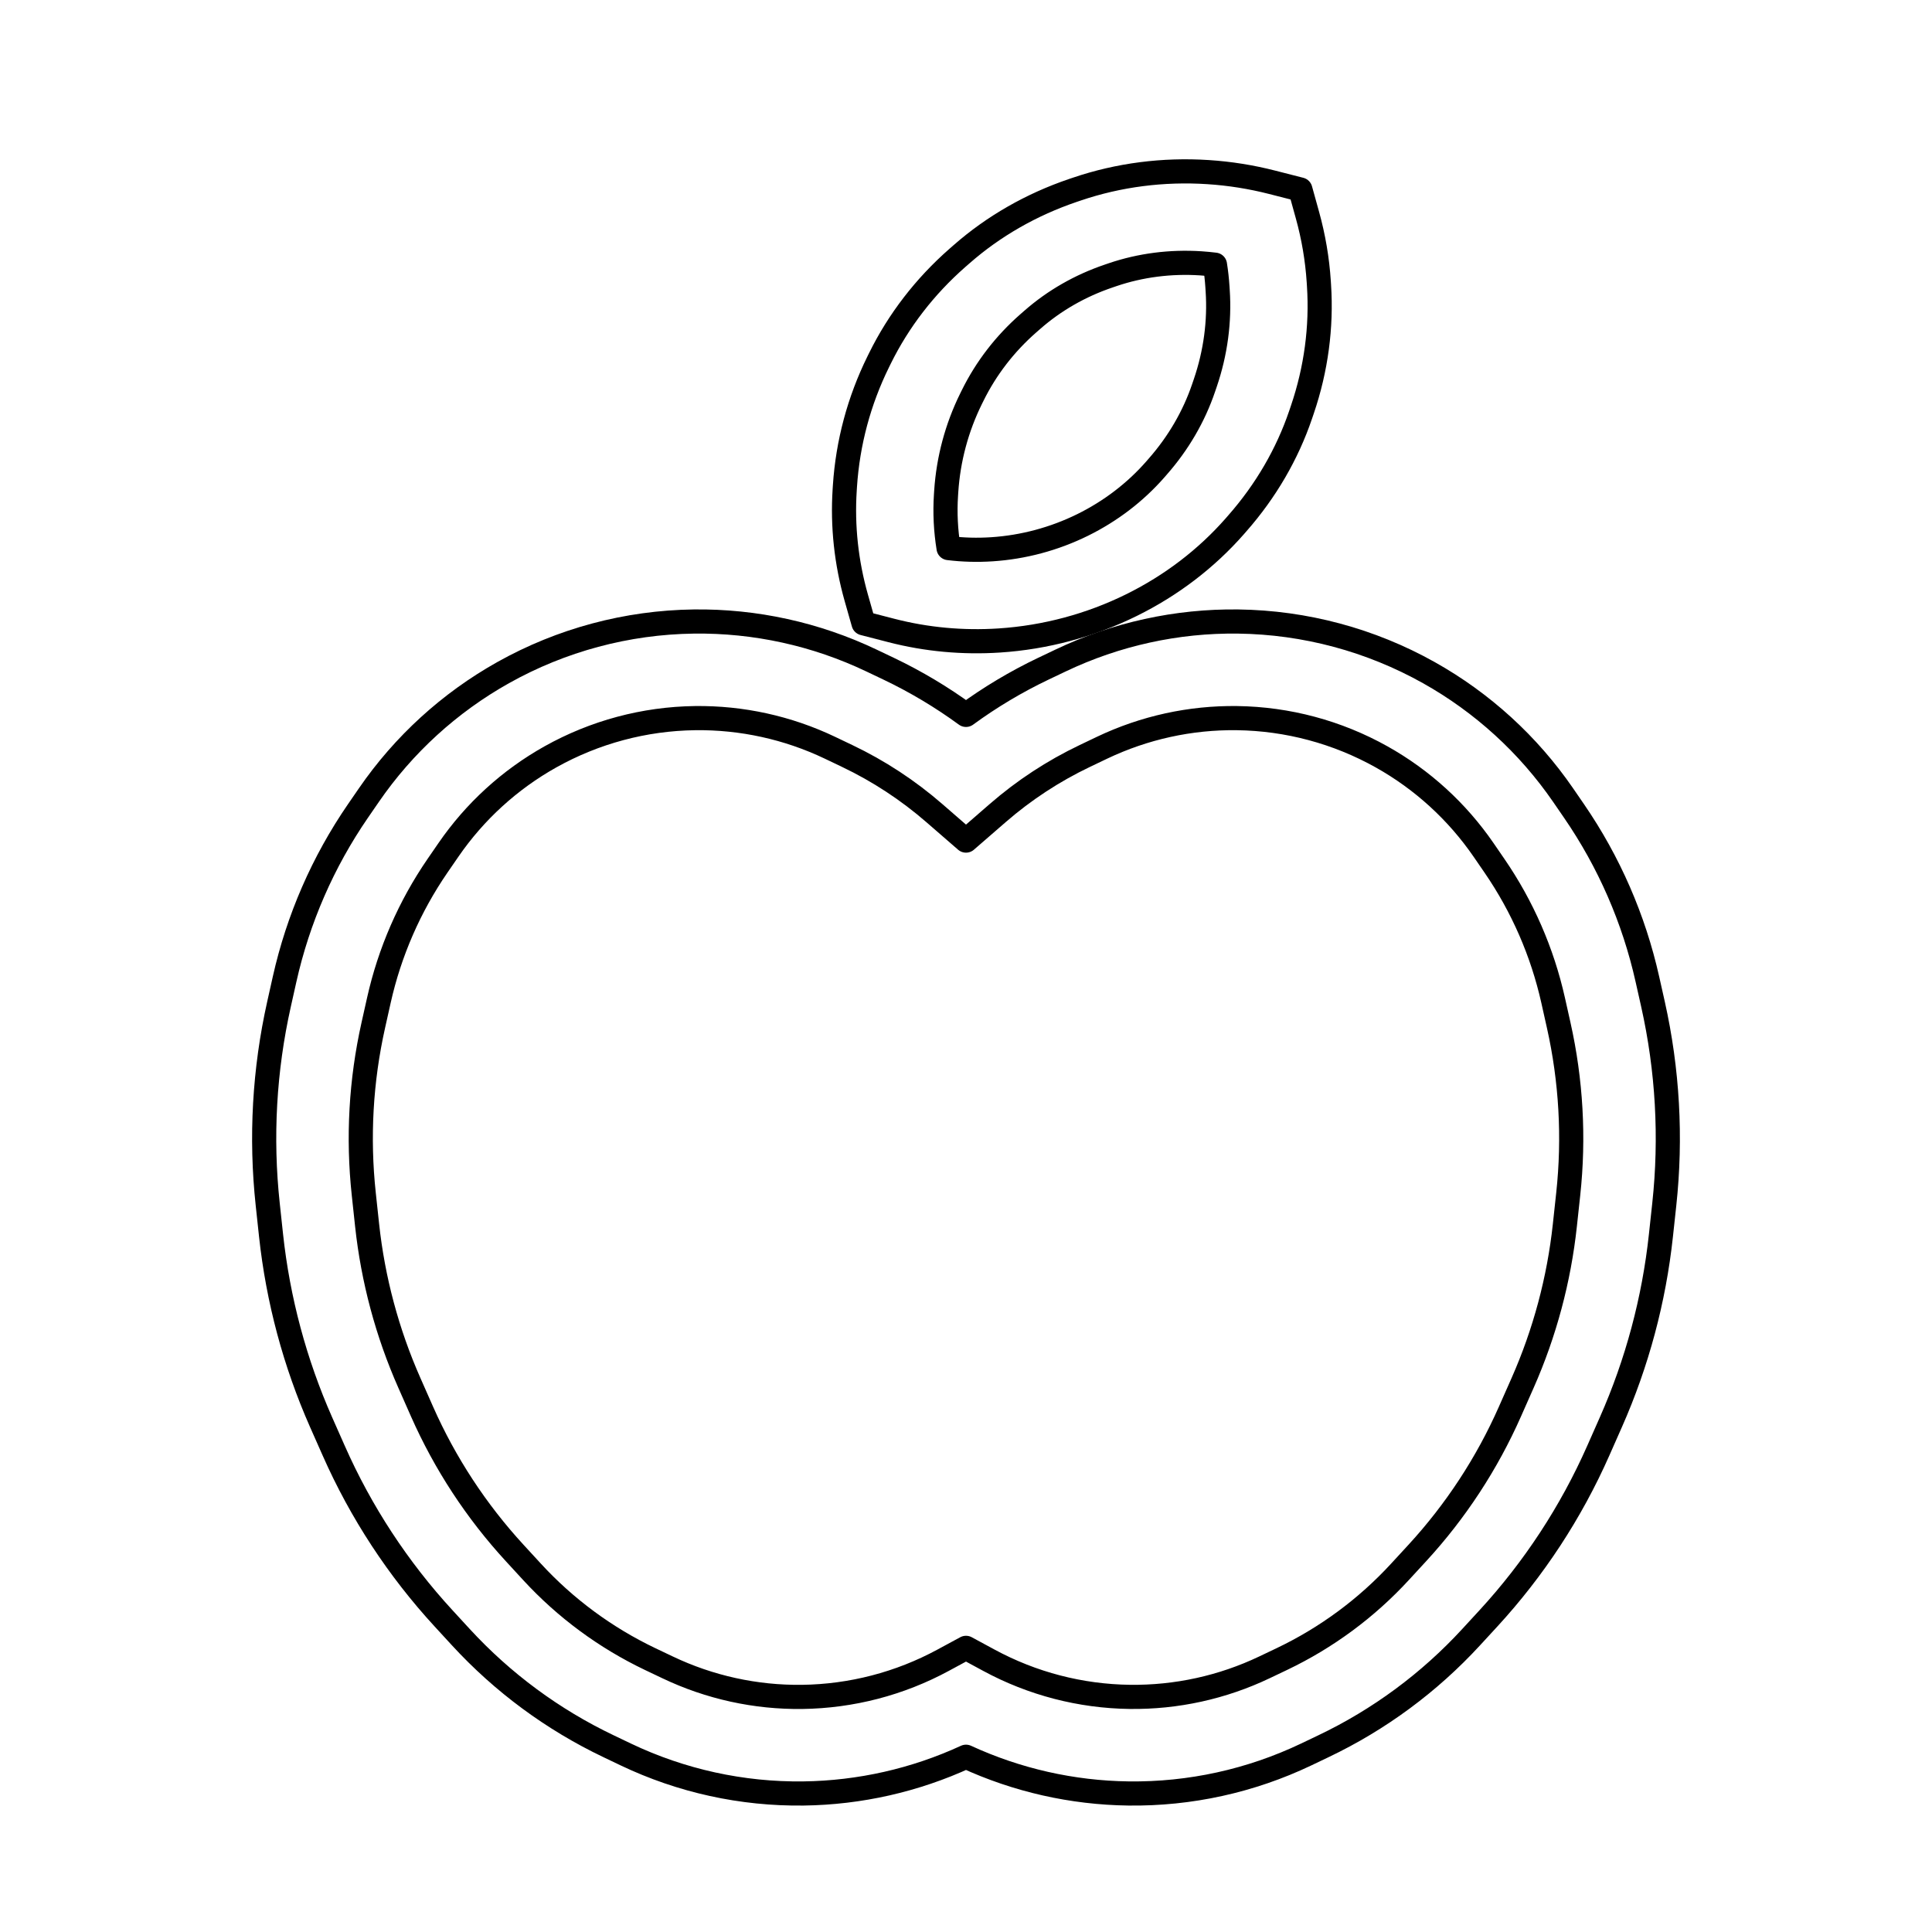 <svg width="80" height="80" viewBox="0 0 80 80" fill="none" xmlns="http://www.w3.org/2000/svg">
  <path fill-rule="evenodd" clip-rule="evenodd" d="M54.14 8.911L53.845 7.847L52.675 7.548C51.811 7.327 50.924 7.185 50.027 7.127C48.172 7.005 46.319 7.243 44.591 7.83L44.428 7.885C42.705 8.47 41.139 9.367 39.819 10.525L39.645 10.677C38.295 11.861 37.208 13.273 36.437 14.837L36.368 14.977C35.57 16.594 35.104 18.339 34.987 20.125L34.977 20.281C34.879 21.782 35.042 23.293 35.458 24.757L35.757 25.809L36.915 26.108C38.358 26.481 39.869 26.62 41.381 26.521C43.288 26.396 45.152 25.895 46.848 25.058C48.498 24.245 49.955 23.131 51.13 21.792L51.243 21.662C52.416 20.326 53.303 18.801 53.856 17.173L53.93 16.955C54.496 15.287 54.73 13.546 54.617 11.819L54.607 11.663C54.546 10.73 54.389 9.809 54.14 8.911ZM49.722 10.904C49.918 10.917 50.114 10.936 50.309 10.96C50.358 11.266 50.392 11.575 50.412 11.886L50.422 12.042C50.506 13.313 50.334 14.603 49.912 15.847L49.838 16.064C49.438 17.241 48.796 18.346 47.947 19.313L47.834 19.443C47.004 20.389 45.98 21.169 44.831 21.736C43.651 22.318 42.37 22.659 41.076 22.744C40.471 22.784 39.868 22.767 39.278 22.695C39.16 21.967 39.124 21.233 39.171 20.505L39.181 20.349C39.269 19.008 39.619 17.709 40.207 16.515L40.276 16.376C40.834 15.245 41.614 14.235 42.575 13.392L42.749 13.24C43.655 12.445 44.728 11.83 45.908 11.43L46.072 11.374C47.222 10.983 48.465 10.822 49.722 10.904Z" stroke="currentColor" stroke-linecap="round" stroke-linejoin="round" />
  <path fill-rule="evenodd" clip-rule="evenodd" d="M51.27 25.736C48.728 25.703 46.212 26.256 43.917 27.35L43.199 27.692C42.073 28.229 41.002 28.869 40 29.602C38.997 28.869 37.927 28.229 36.801 27.692L36.083 27.35C33.788 26.256 31.272 25.703 28.729 25.736C25.962 25.772 23.248 26.499 20.834 27.852C18.616 29.095 16.713 30.831 15.273 32.926L14.822 33.581C13.373 35.688 12.342 38.053 11.784 40.549L11.553 41.582C10.945 44.301 10.787 47.102 11.086 49.872L11.224 51.159C11.512 53.825 12.21 56.432 13.294 58.885L13.818 60.068C14.944 62.617 16.481 64.963 18.368 67.014L19.084 67.793C20.815 69.675 22.891 71.208 25.199 72.308L25.917 72.651C28.212 73.745 30.728 74.297 33.271 74.264C35.6 74.234 37.893 73.714 40 72.743C42.107 73.714 44.399 74.234 46.729 74.264C49.272 74.297 51.787 73.745 54.083 72.651L54.801 72.308C57.109 71.208 59.184 69.675 60.915 67.793L61.632 67.014C63.518 64.963 65.055 62.617 66.182 60.068L66.705 58.885C67.79 56.431 68.488 53.825 68.775 51.159L68.914 49.872C69.213 47.102 69.055 44.301 68.447 41.582L68.215 40.549C67.657 38.053 66.626 35.688 65.177 33.581L64.727 32.926C63.286 30.831 61.383 29.094 59.165 27.852C56.751 26.499 54.037 25.772 51.27 25.736ZM45.638 30.96C47.38 30.13 49.289 29.711 51.219 29.736C53.319 29.763 55.378 30.315 57.21 31.341C58.894 32.284 60.337 33.602 61.431 35.192L61.881 35.847C63.04 37.533 63.865 39.425 64.312 41.422L64.543 42.455C65.056 44.747 65.189 47.108 64.937 49.443L64.798 50.73C64.555 52.986 63.964 55.192 63.047 57.267L62.523 58.451C61.574 60.599 60.278 62.577 58.688 64.306L57.971 65.085C56.586 66.591 54.926 67.817 53.079 68.698L52.361 69.04C50.619 69.871 48.71 70.289 46.781 70.264C44.743 70.238 42.743 69.718 40.952 68.749L40 68.234L39.048 68.749C37.257 69.718 35.257 70.238 33.219 70.265C31.29 70.29 29.38 69.871 27.639 69.04L26.92 68.698C25.074 67.817 23.413 66.591 22.029 65.086L21.312 64.306C19.722 62.577 18.426 60.599 17.476 58.451L16.953 57.267C16.035 55.192 15.444 52.986 15.201 50.73L15.063 49.444C14.811 47.108 14.944 44.747 15.457 42.455L15.688 41.422C16.134 39.425 16.959 37.533 18.118 35.847L18.569 35.192C19.662 33.602 21.106 32.284 22.79 31.341C24.622 30.315 26.681 29.763 28.781 29.736C30.71 29.711 32.62 30.13 34.361 30.96L35.079 31.303C36.386 31.926 37.599 32.722 38.688 33.668L40 34.807L41.312 33.668C42.4 32.722 43.614 31.926 44.92 31.303L45.638 30.96Z" stroke="currentColor" stroke-linecap="round" stroke-linejoin="round" />
</svg>
